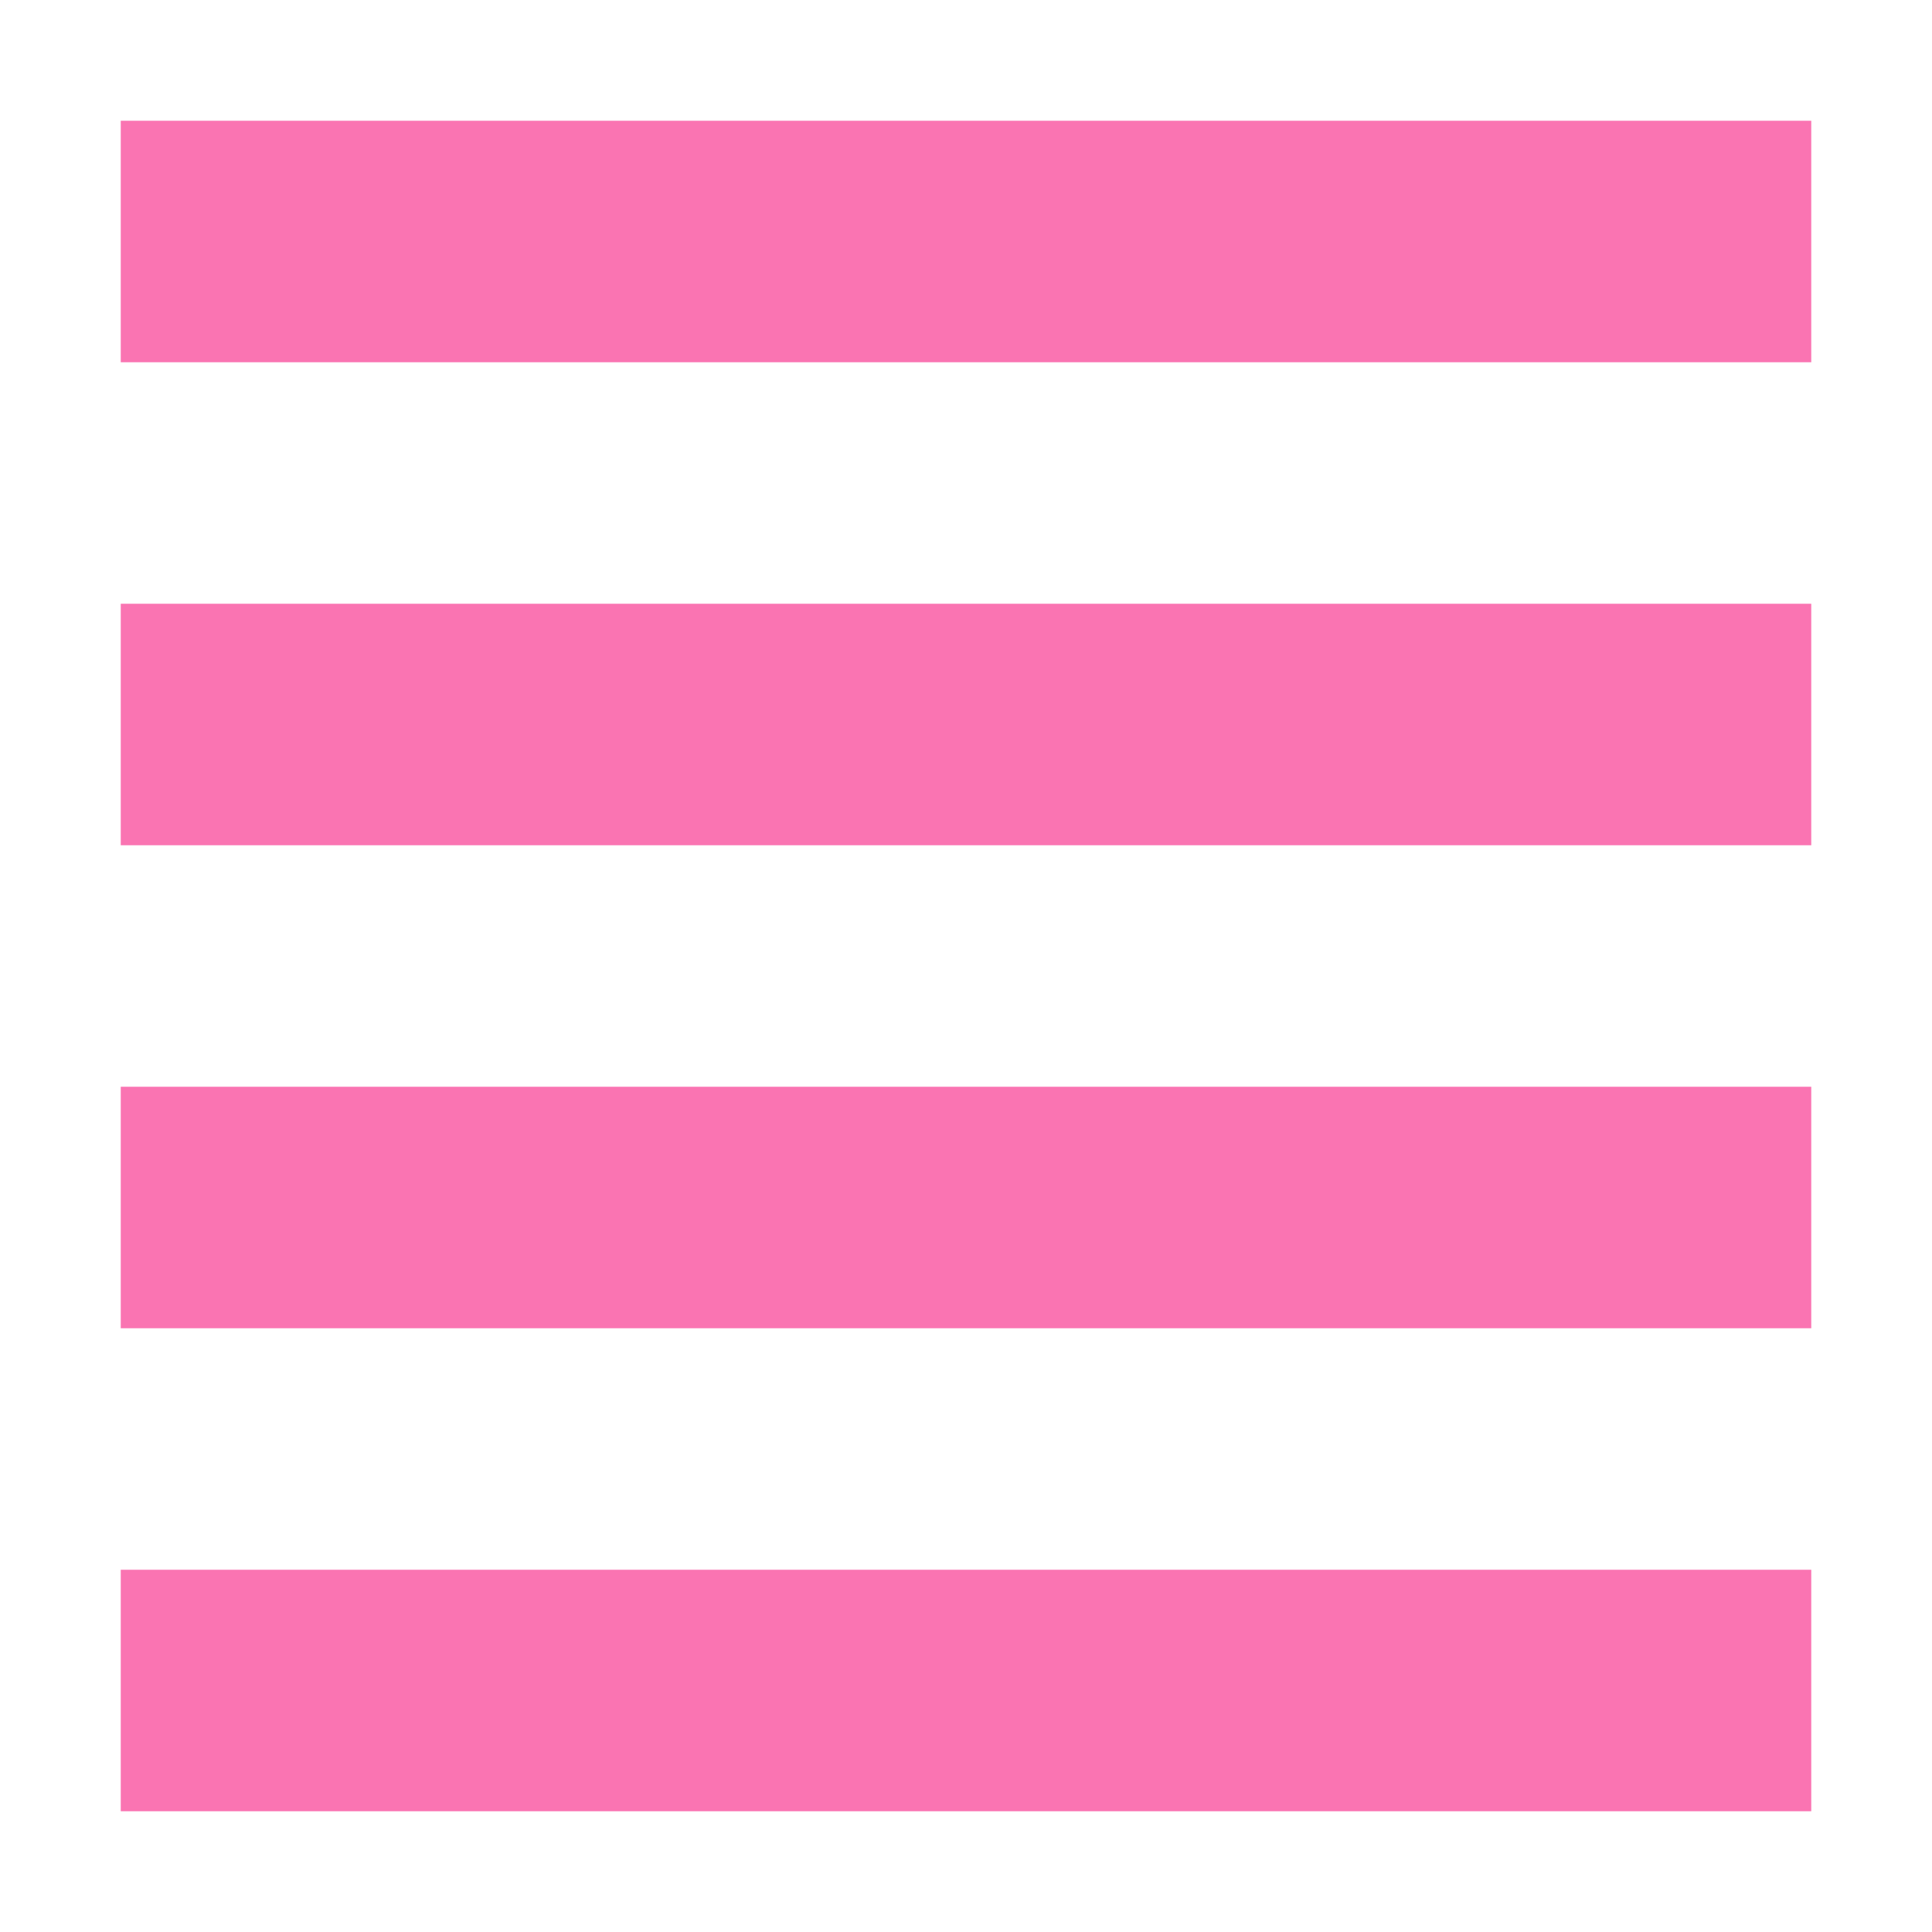 <svg xmlns="http://www.w3.org/2000/svg" width="16" height="16" version="1.1">
 <path style="fill:#fa74b2" d="M 1,1 H 15 V 3 H 1 Z"/>
 <path style="fill:#fa74b2" d="M 1,5 H 15 V 7 H 1 Z"/>
 <path style="fill:#fa74b2" d="M 1,9 H 15 V 11 H 1 Z"/>
 <path style="fill:#fa74b2" d="M 1,13 H 15 V 15 H 1 Z"/>
</svg>
